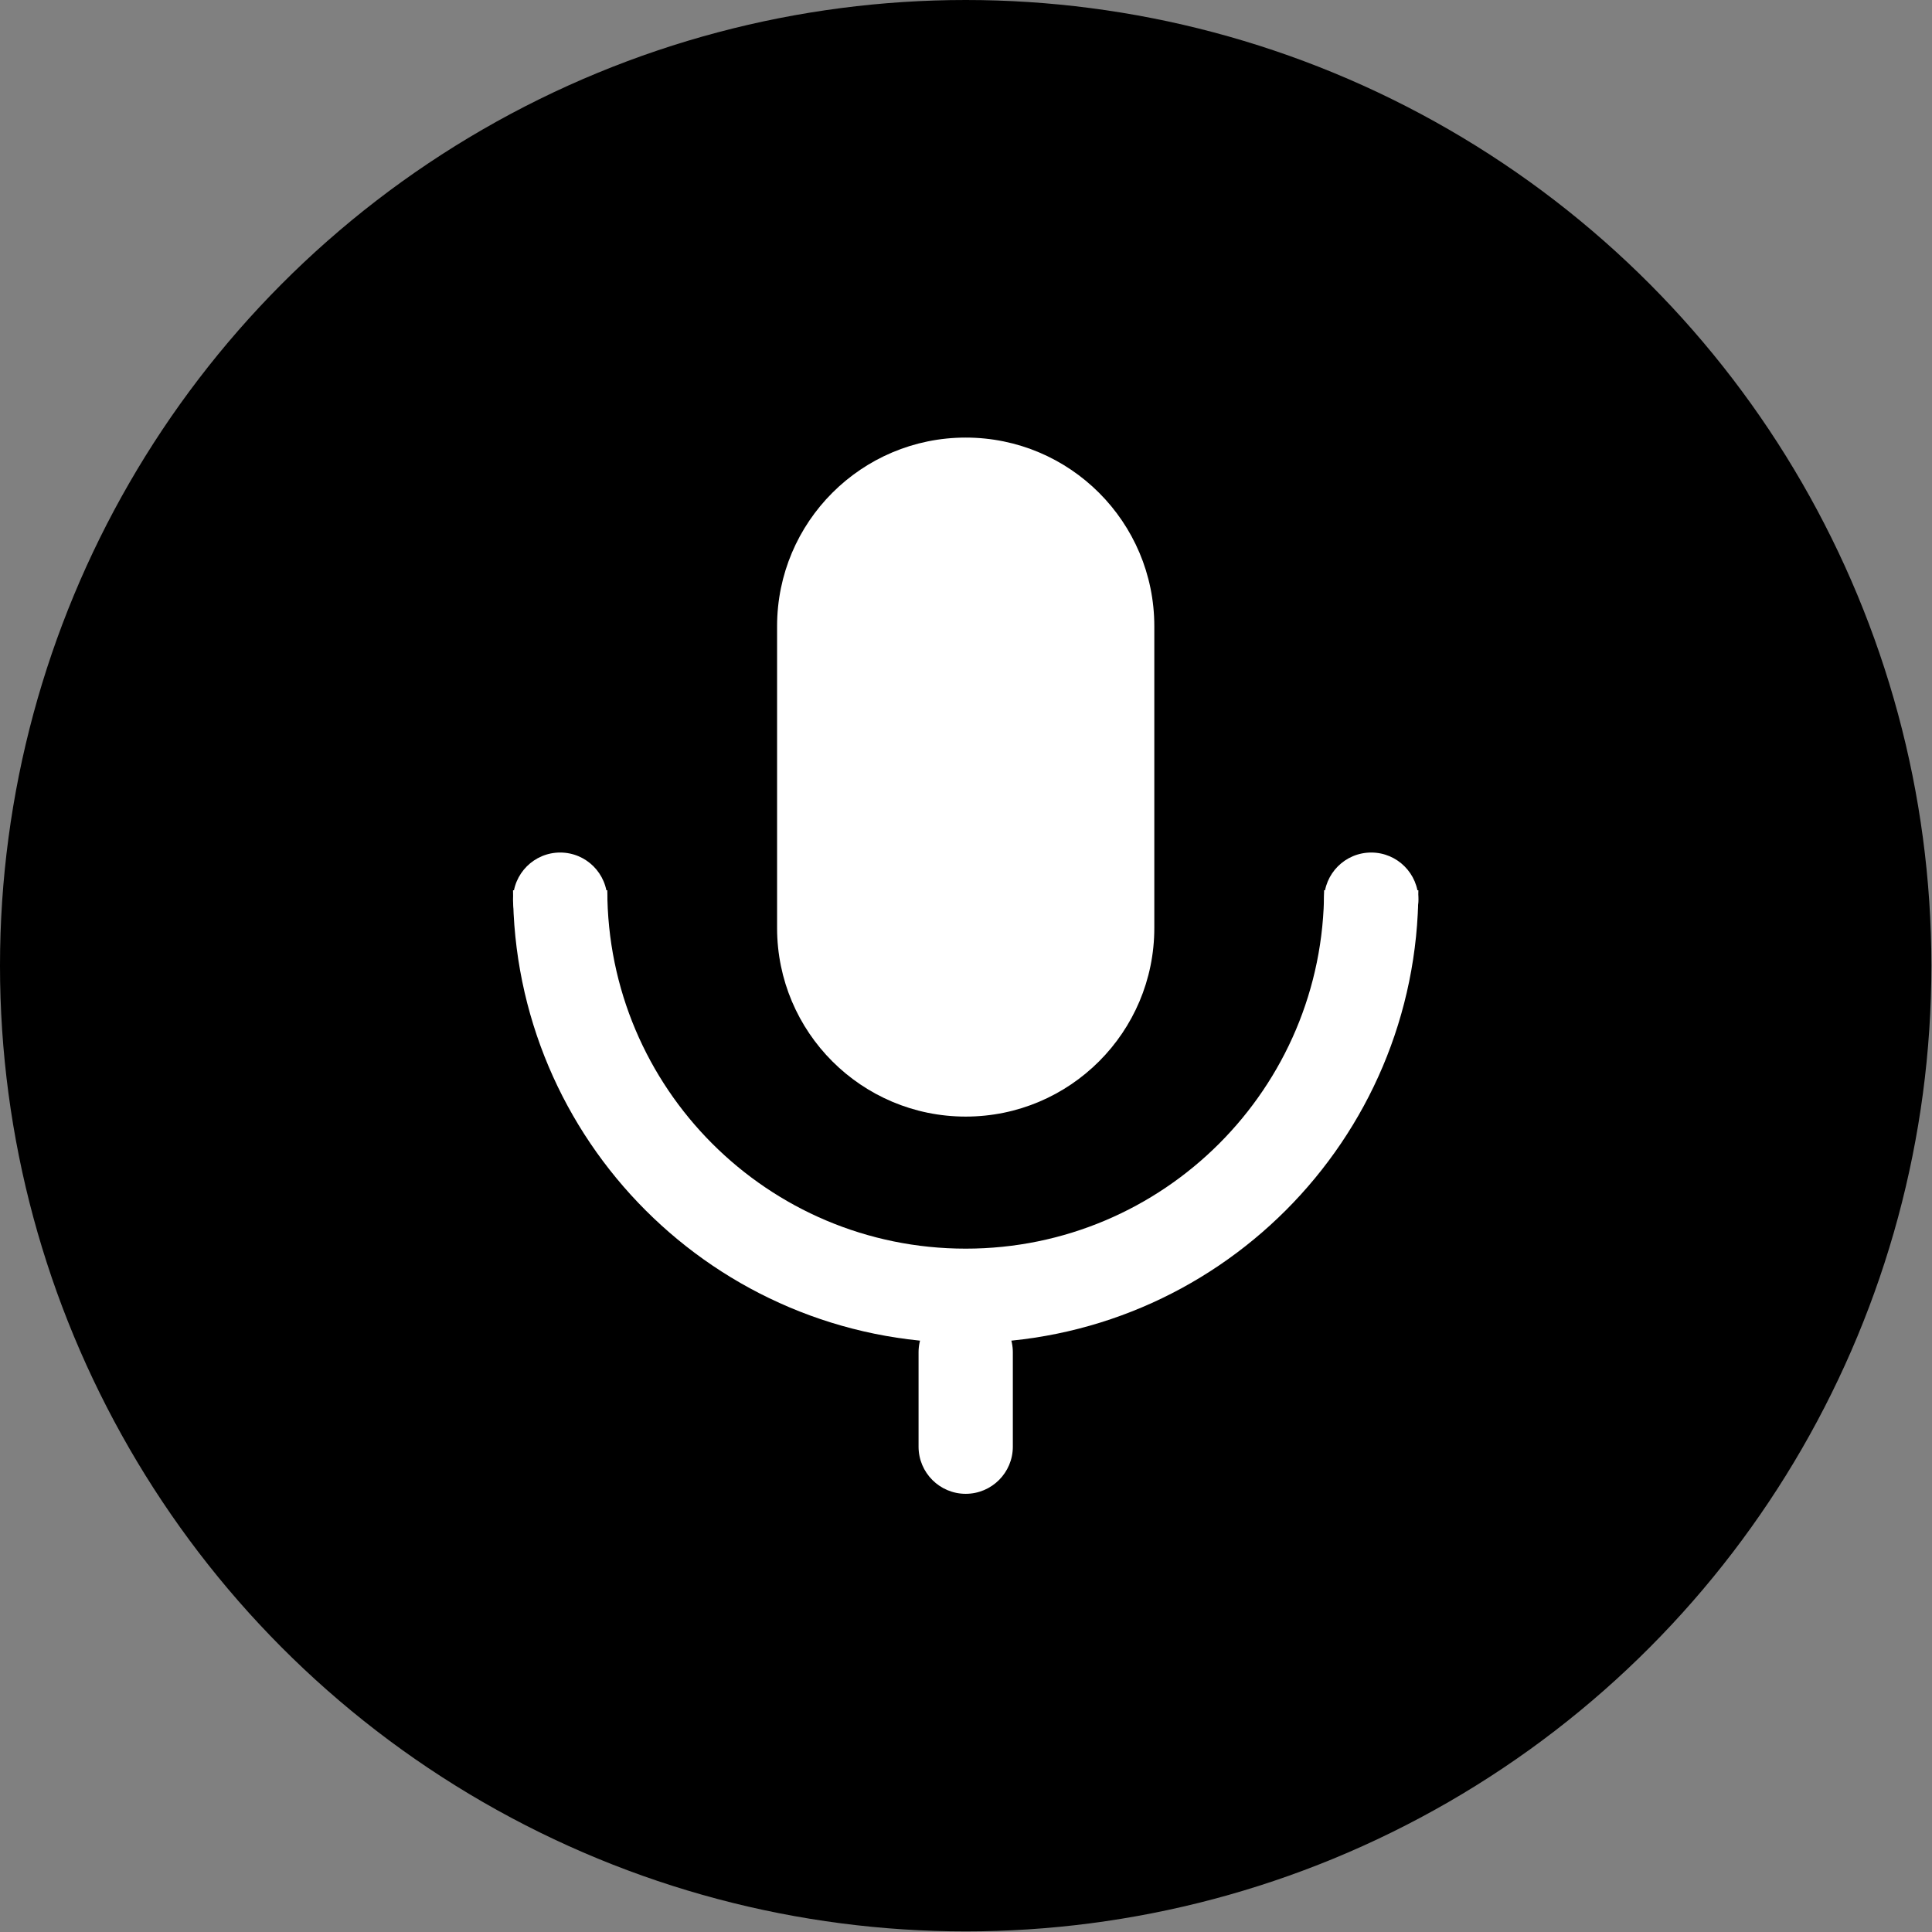 <svg width="32" height="32" viewBox="0 0 32.01 32.01" fill="none" xmlns="http://www.w3.org/2000/svg">
<rect x="0" y="0" width="32.01" height="32.01" fill="#808080" stroke="none"/>
<circle cx="16" cy="16" r="16" fill="CurrentColor"/>
<path d="M12.875 10.375C12.875 8.649 14.274 7.25 16 7.25C17.726 7.25 19.125 8.649 19.125 10.375V15.375C19.125 17.101 17.726 18.5 16 18.5C14.274 18.5 12.875 17.101 12.875 15.375V10.375Z" fill="white"/>
<path d="M15.219 22.406C15.219 21.975 15.569 21.625 16 21.625C16.431 21.625 16.781 21.975 16.781 22.406V23.969C16.781 24.4 16.431 24.75 16 24.75C15.569 24.75 15.219 24.4 15.219 23.969V22.406Z" fill="white"/>
<path d="M23.5 14.906C23.5 15.338 23.15 15.688 22.719 15.688C22.287 15.688 21.938 15.338 21.938 14.906C21.938 14.475 22.287 14.125 22.719 14.125C23.15 14.125 23.5 14.475 23.5 14.906Z" fill="white"/>
<path d="M10.062 14.906C10.062 15.338 9.713 15.688 9.281 15.688C8.85 15.688 8.5 15.338 8.5 14.906C8.5 14.475 8.85 14.125 9.281 14.125C9.713 14.125 10.062 14.475 10.062 14.906Z" fill="white"/>
<path d="M16 22.25C20.142 22.25 23.5 18.892 23.5 14.75H21.938C21.938 18.029 19.279 20.688 16 20.688C12.721 20.688 10.062 18.029 10.062 14.75H8.5C8.5 18.892 11.858 22.25 16 22.25Z" fill="white"/>
</svg>
